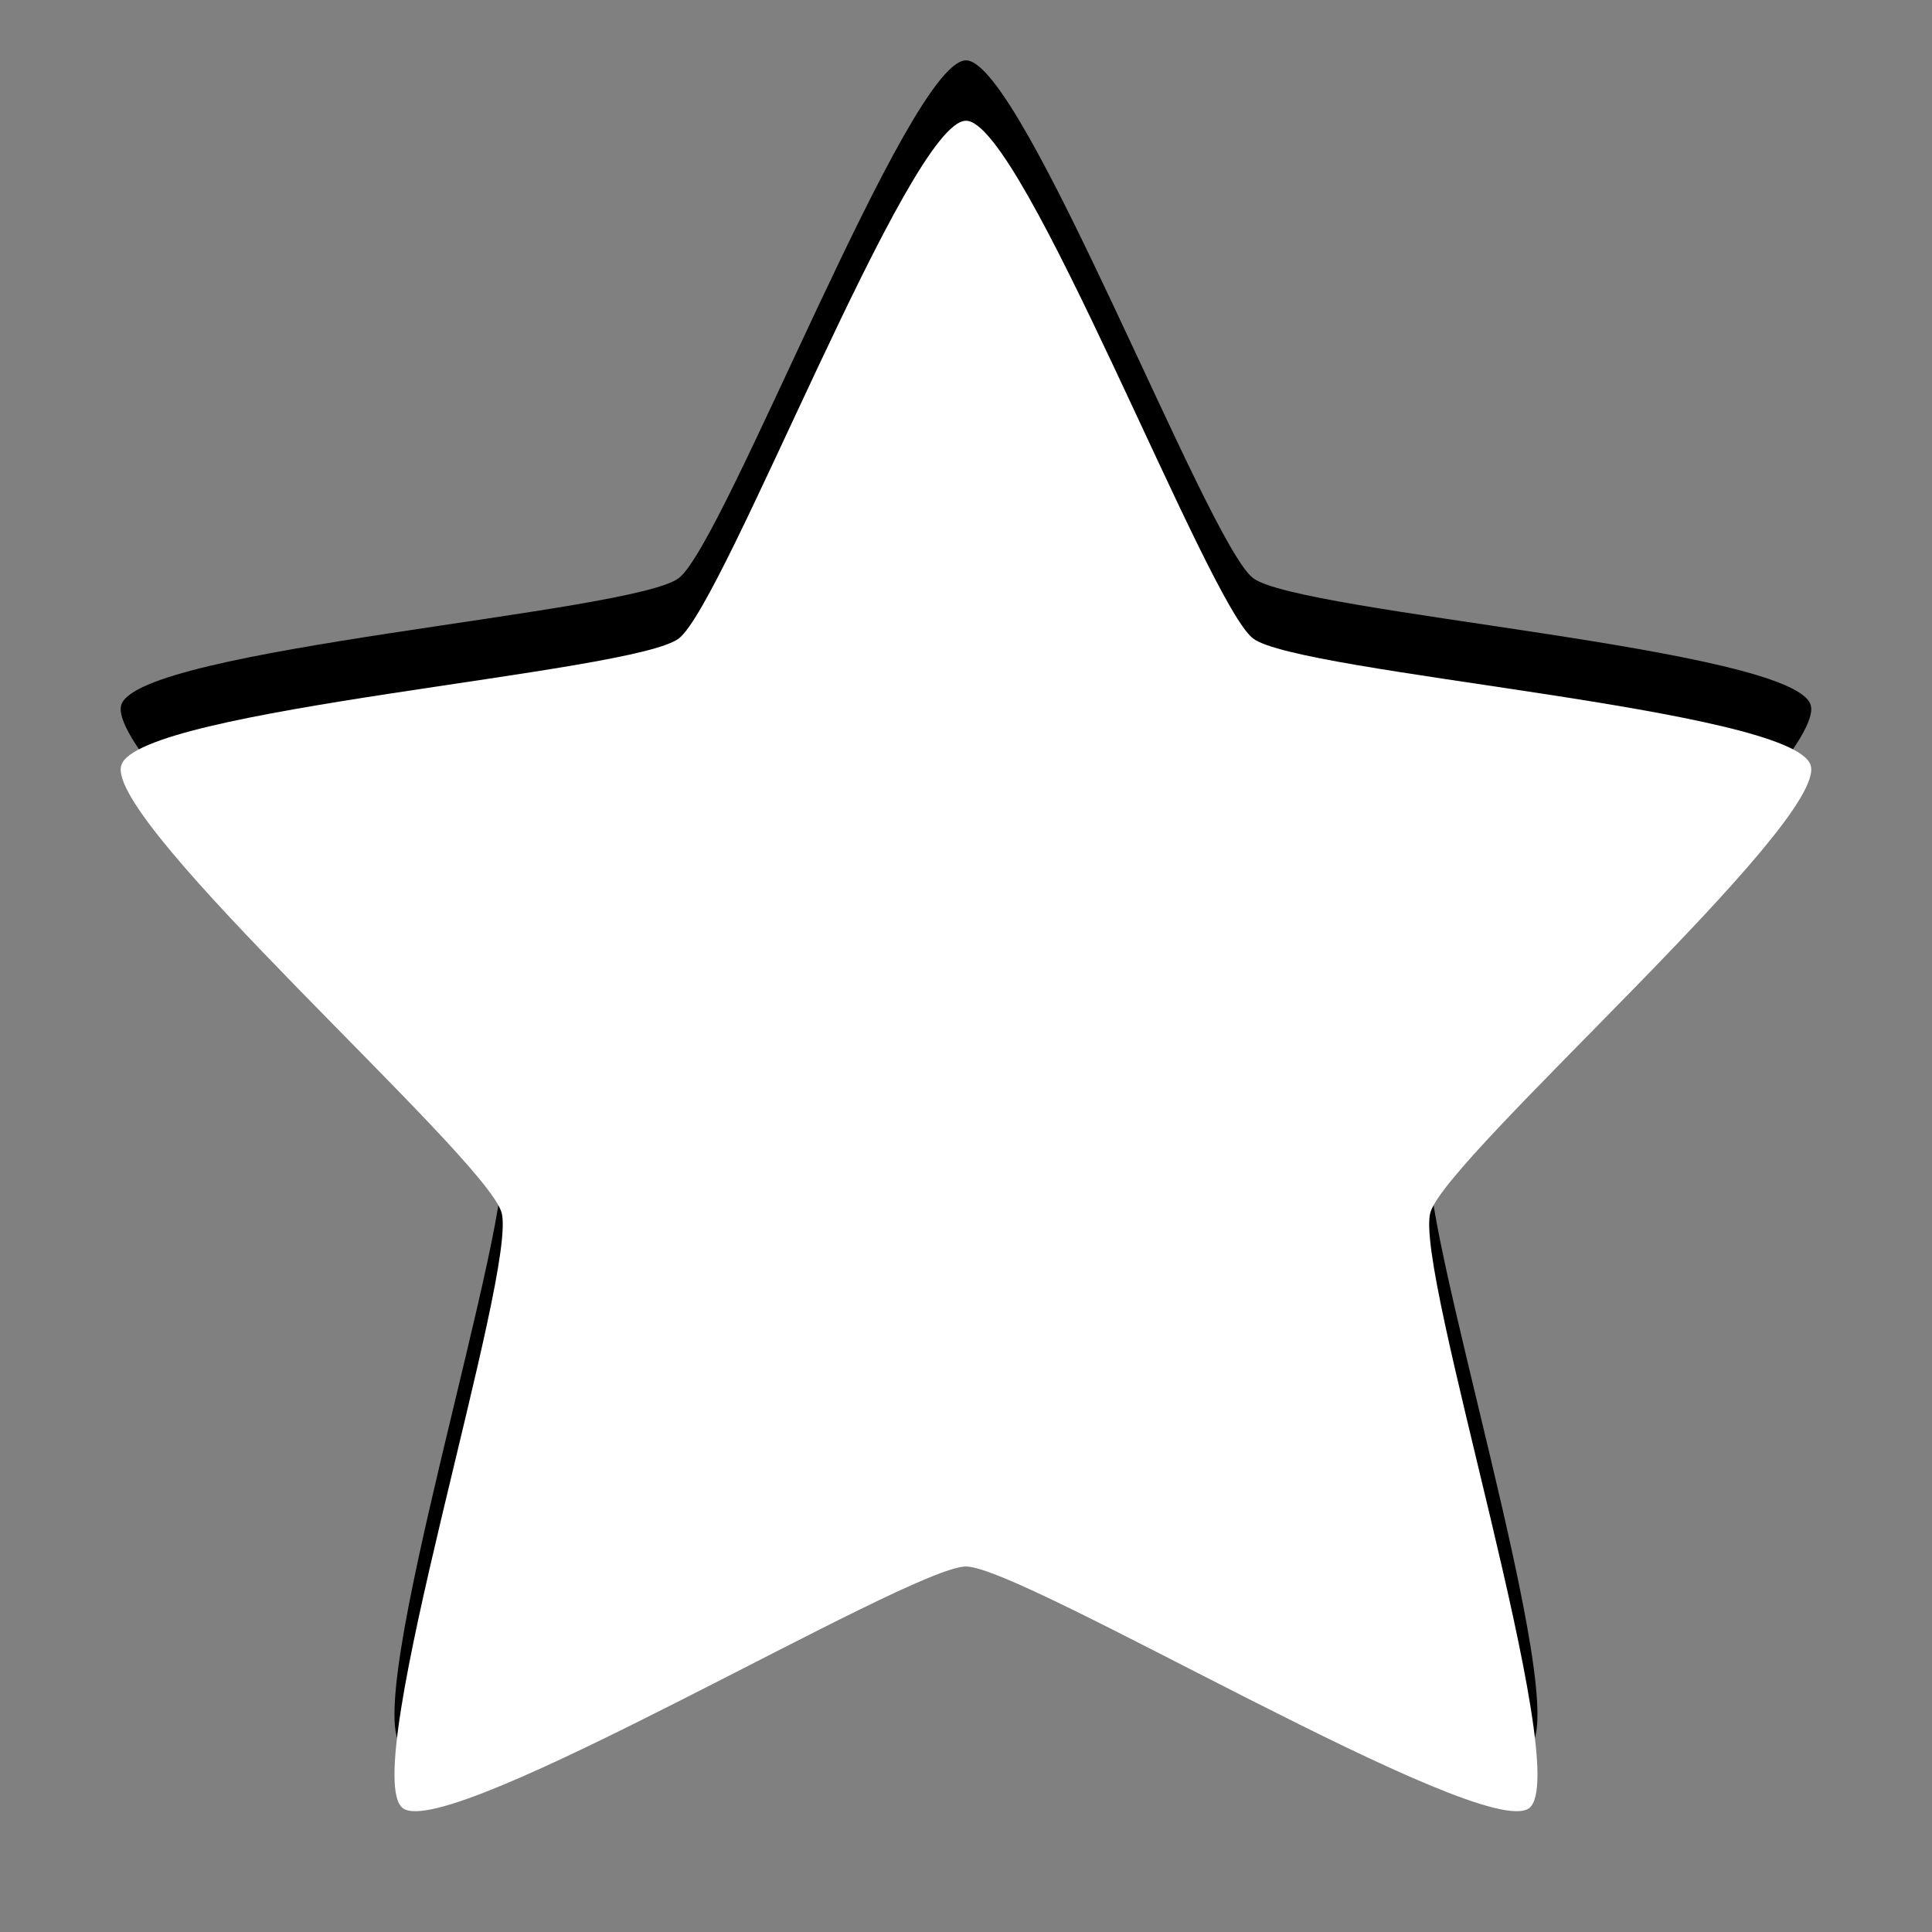 <?xml version="1.0" encoding="UTF-8" standalone="no"?>
<svg xmlns:rdf="http://www.w3.org/1999/02/22-rdf-syntax-ns#" xmlns="http://www.w3.org/2000/svg" height="32" width="32" version="1.1" xmlns:cc="http://creativecommons.org/ns#" xmlns:xlink="http://www.w3.org/1999/xlink" xmlns:dc="http://purl.org/dc/elements/1.1/">
 <rect width="100%" height="100%" fill="#808080" stroke="none"/>
 <g transform="translate(0,16)">
  <path d="m16-15c0.945 0 3.991 7.992 4.755 8.575 0.764 0.583 8.943 1.157 9.235 2.1 0.292 0.944-6.004 6.456-6.296 7.4-0.292 0.944 2.398 9.29 1.634 9.873-0.764 0.583-8.383-4.002-9.328-4.002-0.945 0-8.564 4.585-9.329 4.002-0.764-0.584 1.926-8.93 1.634-9.873s-6.588-6.456-6.296-7.4c0.292-0.944 8.47-1.517 9.234-2.1 0.765-0.583 3.811-8.575 4.756-8.575z"/>
  <g fill="#fff">
   <path d="m16-14c0.945 0 3.991 7.992 4.755 8.575 0.764 0.583 8.943 1.157 9.235 2.1 0.292 0.944-6.004 6.456-6.296 7.4-0.292 0.944 2.398 9.29 1.634 9.873-0.764 0.583-8.383-4.002-9.328-4.002-0.945 0-8.564 4.585-9.329 4.002-0.764-0.584 1.926-8.93 1.634-9.873s-6.588-6.456-6.296-7.4c0.292-0.944 8.47-1.517 9.234-2.1 0.765-0.583 3.811-8.575 4.756-8.575z"/>
   <path opacity=".3" d="m88-14c0.945 0 3.991 7.992 4.755 8.575 0.764 0.583 8.943 1.157 9.235 2.1 0.292 0.944-6.004 6.456-6.296 7.4-0.292 0.944 2.398 9.29 1.634 9.873-0.764 0.583-8.383-4.002-9.328-4.002-0.945 0-8.564 4.585-9.329 4.002-0.764-0.583 1.926-8.929 1.634-9.873-0.292-0.944-6.588-6.456-6.296-7.4 0.292-0.944 8.47-1.517 9.235-2.1 0.764-0.583 3.811-8.575 4.755-8.575z"/>
   <path opacity=".7" d="m34.344 13.406c-0.172 0.088-0.315 0.187-0.344 0.282-0.282 0.911 5.581 6.044 6.25 7.25 0.063-0.401 0.105-0.738 0.062-0.875-0.247-0.8-4.759-4.854-5.969-6.656zm27.312 0c-1.21 1.802-5.721 5.857-5.969 6.656-0.042 0.137-0.001 0.474 0.062 0.875 0.669-1.206 6.532-6.339 6.25-7.25-0.029-0.094-0.172-0.194-0.344-0.281zm-13.656 12.532c-0.945 0-8.579 4.583-9.344 4-0.032-0.024-0.042-0.075-0.062-0.125-0.061 0.572-0.083 1.014 0.062 1.125 0.764 0.583 8.399-4 9.344-4 0.945 0 8.579 4.583 9.344 4 0.146-0.111 0.124-0.553 0.062-1.125-0.02 0.05-0.031 0.101-0.062 0.125-0.764 0.583-8.399-4-9.344-4z" transform="translate(0,-16)"/>
  </g>
 </g>
</svg>
